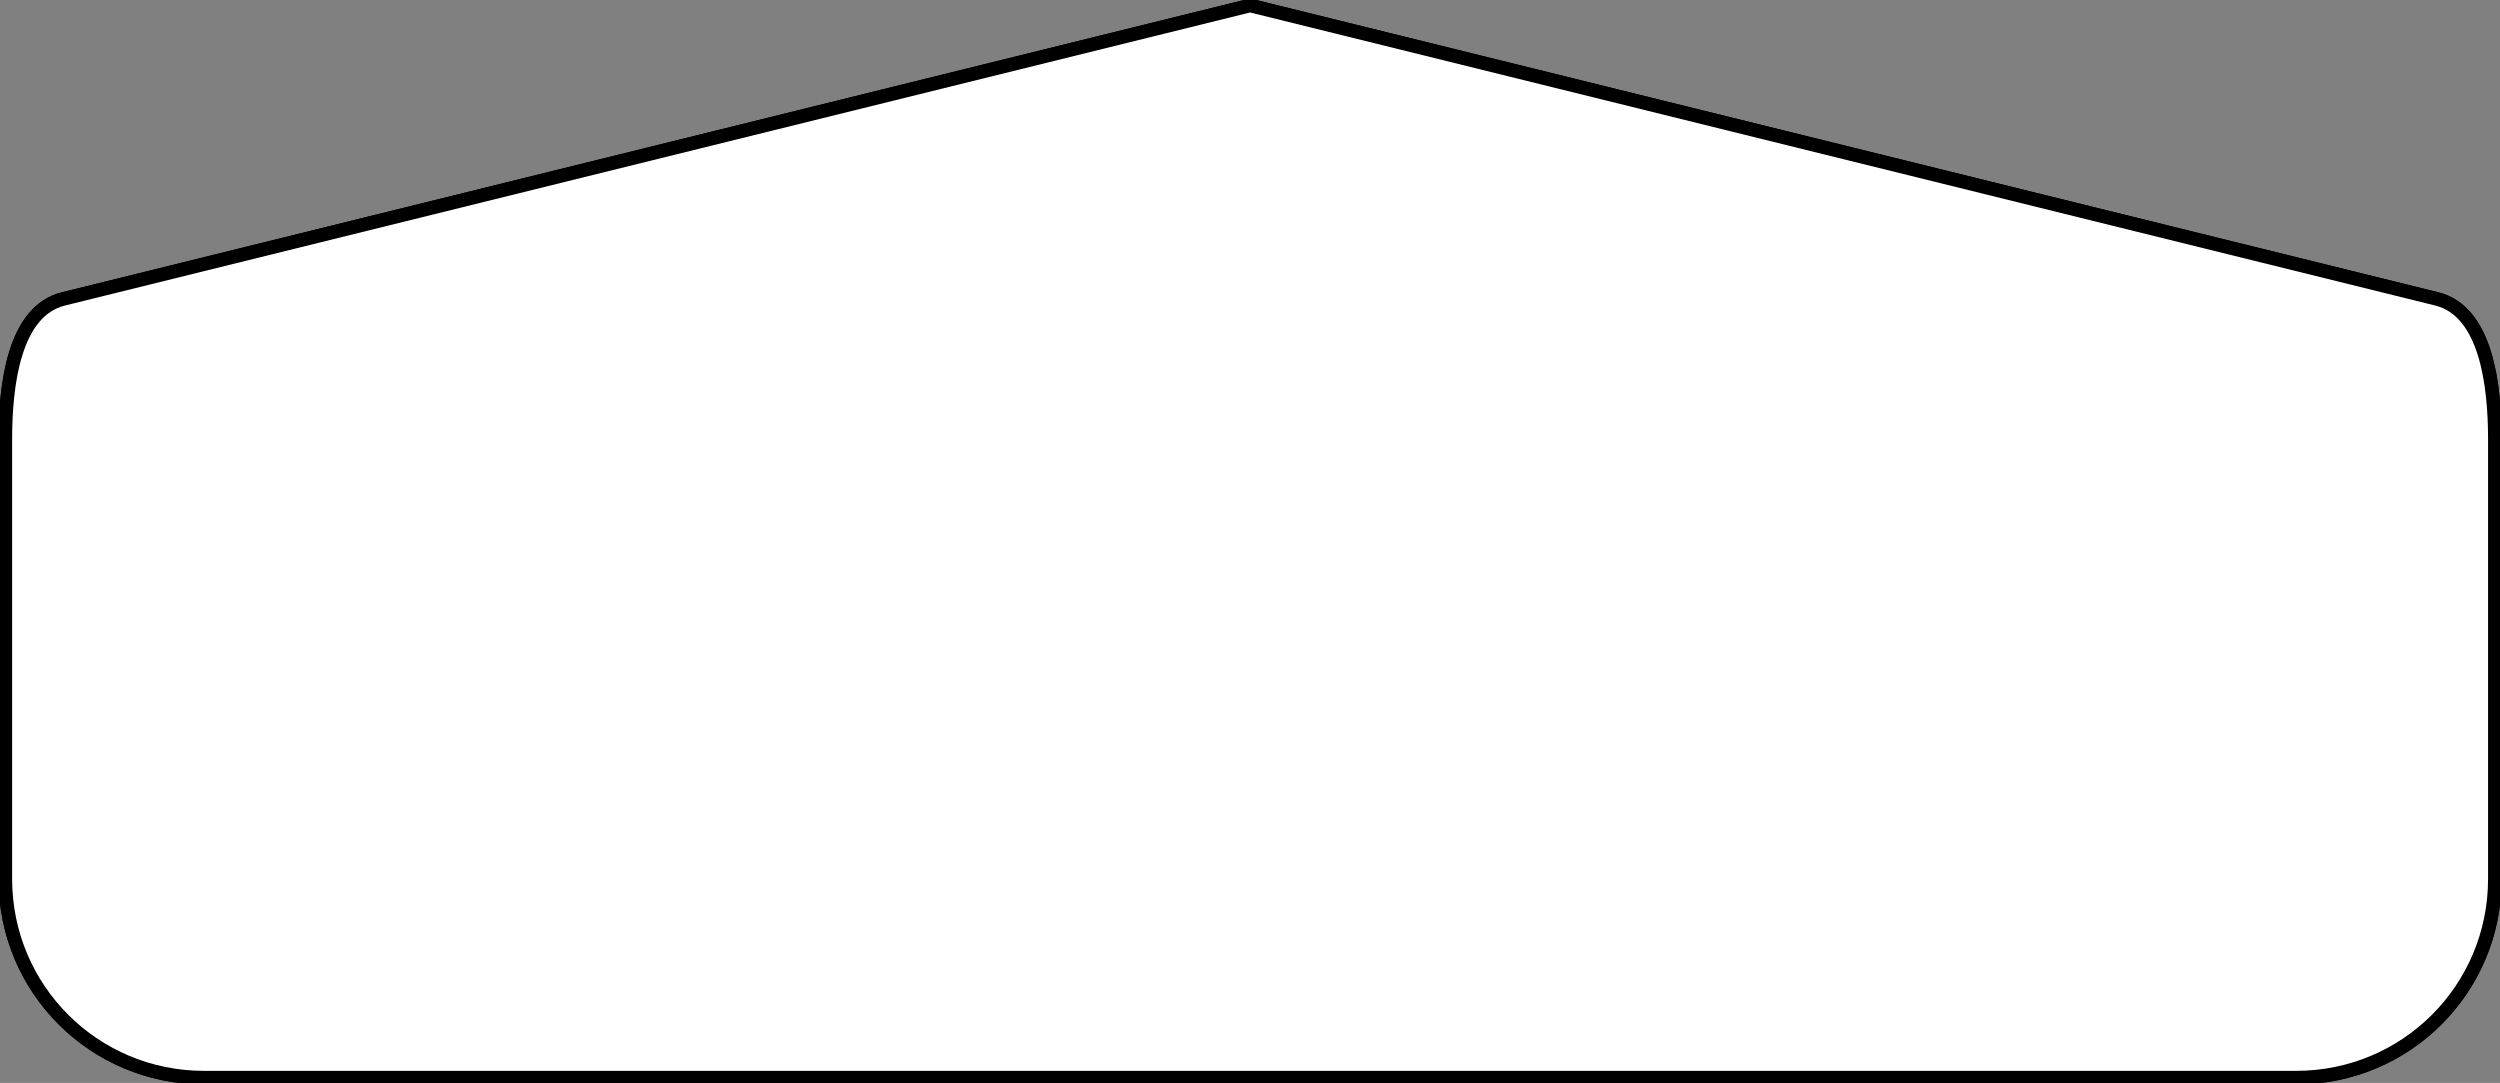 <?xml version="1.0" encoding="UTF-8" standalone="no"?>
<!-- Created with Inkscape (http://www.inkscape.org/) -->

<svg
   xmlns:dc="http://purl.org/dc/elements/1.1/"
   xmlns:cc="http://creativecommons.org/ns#"
   xmlns:rdf="http://www.w3.org/1999/02/22-rdf-syntax-ns#"
   xmlns:svg="http://www.w3.org/2000/svg"
   xmlns="http://www.w3.org/2000/svg"
   xmlns:xlink="http://www.w3.org/1999/xlink"
   xmlns:sodipodi="http://sodipodi.sourceforge.net/DTD/sodipodi-0.dtd"
   xmlns:inkscape="http://www.inkscape.org/namespaces/inkscape"
   width="239"
   height="103.531"
   id="svg4968"
   version="1.1"
   inkscape:version="0.48+devel r"
   sodipodi:docname="selector.svg">
  <rect width="100%" height="100%" fill="#808080" stroke="none"/>
  <defs
     id="defs4970">
    <linearGradient
       id="linearGradient3850">
      <stop
         id="stop3852"
         offset="0"
         style="stop-color:#b62f2f;stop-opacity:0.655;" />
      <stop
         id="stop3854"
         offset="1"
         style="stop-color:#ffffff;stop-opacity:0;" />
    </linearGradient>
    <linearGradient
       inkscape:collect="always"
       xlink:href="#linearGradient6827"
       id="linearGradient6833"
       x1="268.571"
       y1="569.56"
       x2="268.571"
       y2="451.808"
       gradientUnits="userSpaceOnUse" />
    <linearGradient
       inkscape:collect="always"
       id="linearGradient6827">
      <stop
         style="stop-color:#000000;stop-opacity:1;"
         offset="0"
         id="stop6829" />
      <stop
         style="stop-color:#000000;stop-opacity:0;"
         offset="1"
         id="stop6831" />
    </linearGradient>
    <linearGradient
       gradientTransform="translate(-5.26,1.593)"
       y2="451.808"
       x2="268.571"
       y1="569.56"
       x1="268.571"
       gradientUnits="userSpaceOnUse"
       id="linearGradient6850"
       xlink:href="#linearGradient6827"
       inkscape:collect="always" />
  </defs>
  <sodipodi:namedview
     id="base"
     pagecolor="#ffffff"
     bordercolor="#666666"
     borderopacity="1.0"
     inkscape:pageopacity="0.0"
     inkscape:pageshadow="2"
     inkscape:zoom="1.4"
     inkscape:cx="46.928854"
     inkscape:cy="118.9645"
     inkscape:document-units="px"
     inkscape:current-layer="layer1"
     showgrid="false"
     fit-margin-top="0"
     fit-margin-left="0"
     fit-margin-right="0"
     fit-margin-bottom="0"
     inkscape:window-width="1280"
     inkscape:window-height="691"
     inkscape:window-x="0"
     inkscape:window-y="24"
     inkscape:window-maximized="1"
     inkscape:snap-smooth-nodes="true"
     inkscape:object-nodes="true"
     inkscape:snap-bbox="true"
     inkscape:snap-bbox-edge-midpoints="true"
     inkscape:snap-page="true" />
  <g
     inkscape:label="Layer 1"
     inkscape:groupmode="layer"
     id="layer1"
     transform="translate(-143.302,-468.968)">
    <path
       sodipodi:nodetypes="cssssssssc"
       inkscape:connector-curvature="0"
       id="path3848"
       d="m 262.811,469.491 113.447,28.053 c 4.715,1.166 5.553,8.184 5.553,13.447 l 0,42 c 0,10.526 -8.474,19 -19,19 l -200,0 c -10.526,0 -19,-8.474 -19,-19 l 0,-42 c 0,-5.263 0.838,-12.281 5.553,-13.447 z"
       style="opacity:1;fill:#ffffff;fill-opacity:1;stroke:#000000;stroke-width:1.3;stroke-miterlimit:4;stroke-dasharray:none" />
    <path
       style="opacity:1;fill:#ffffff;fill-opacity:1;stroke:#000000;stroke-width:1.3;stroke-miterlimit:4;stroke-dasharray:none"
       d="m 262.811,469.491 113.447,28.053 c 4.715,1.166 5.553,8.184 5.553,13.447 l 0,42 c 0,10.526 -8.474,19 -19,19 l -200,0 c -10.526,0 -19,-8.474 -19,-19 l 0,-42 c 0,-5.263 0.838,-12.281 5.553,-13.447 z"
       id="rect4082-8"
       inkscape:connector-curvature="0"
       sodipodi:nodetypes="cssssssssc" />
  </g>
</svg>
